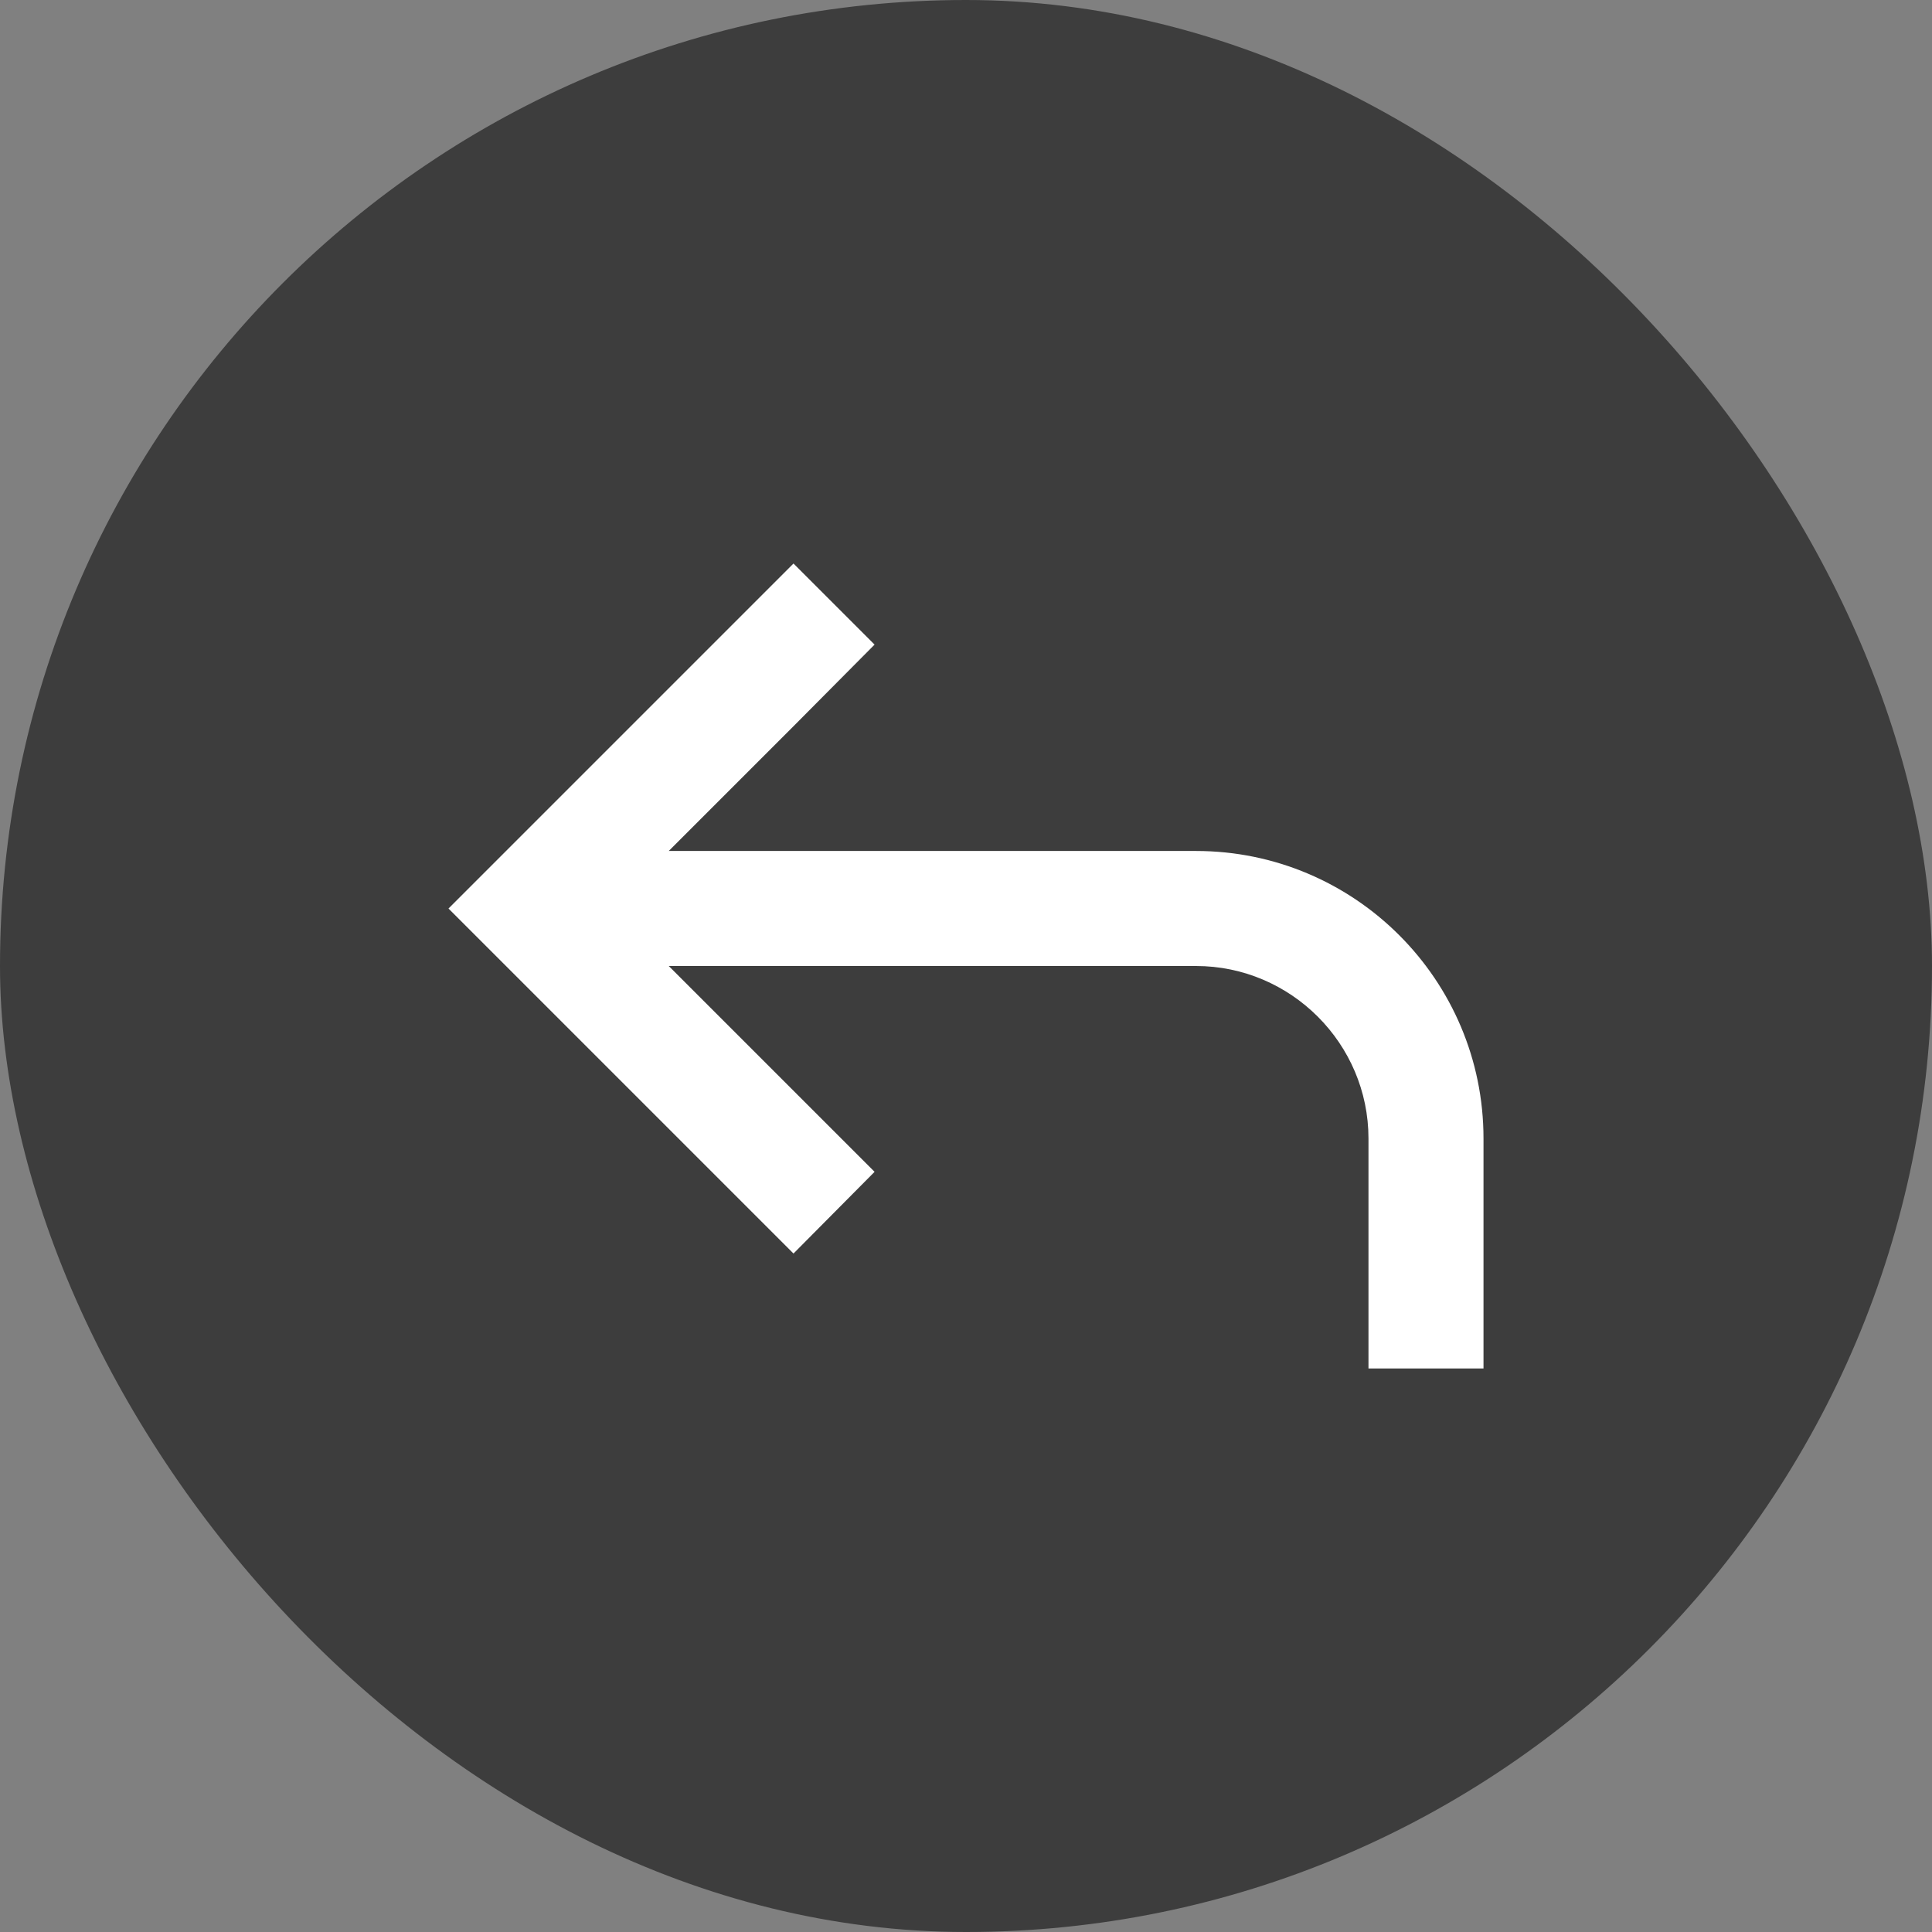 <svg width="28" height="28" viewBox="0 0 28 28" fill="none" xmlns="http://www.w3.org/2000/svg">
<rect x="0" y="0" width="28" height="28" fill="#808080" stroke="none"/>
<rect width="28" height="28" rx="14" fill="#3D3D3D"/>
<path d="M11.5 8.167L12.675 9.342L11.5 10.525L9.692 12.333H17.333C19.633 12.333 21.5 14.2 21.5 16.5V19.833H19.833V16.5C19.833 15.125 18.708 14 17.333 14H9.692L11.5 15.808L12.675 16.983L11.5 18.167L6.5 13.167L11.5 8.167Z" fill="white"/>
</svg>
